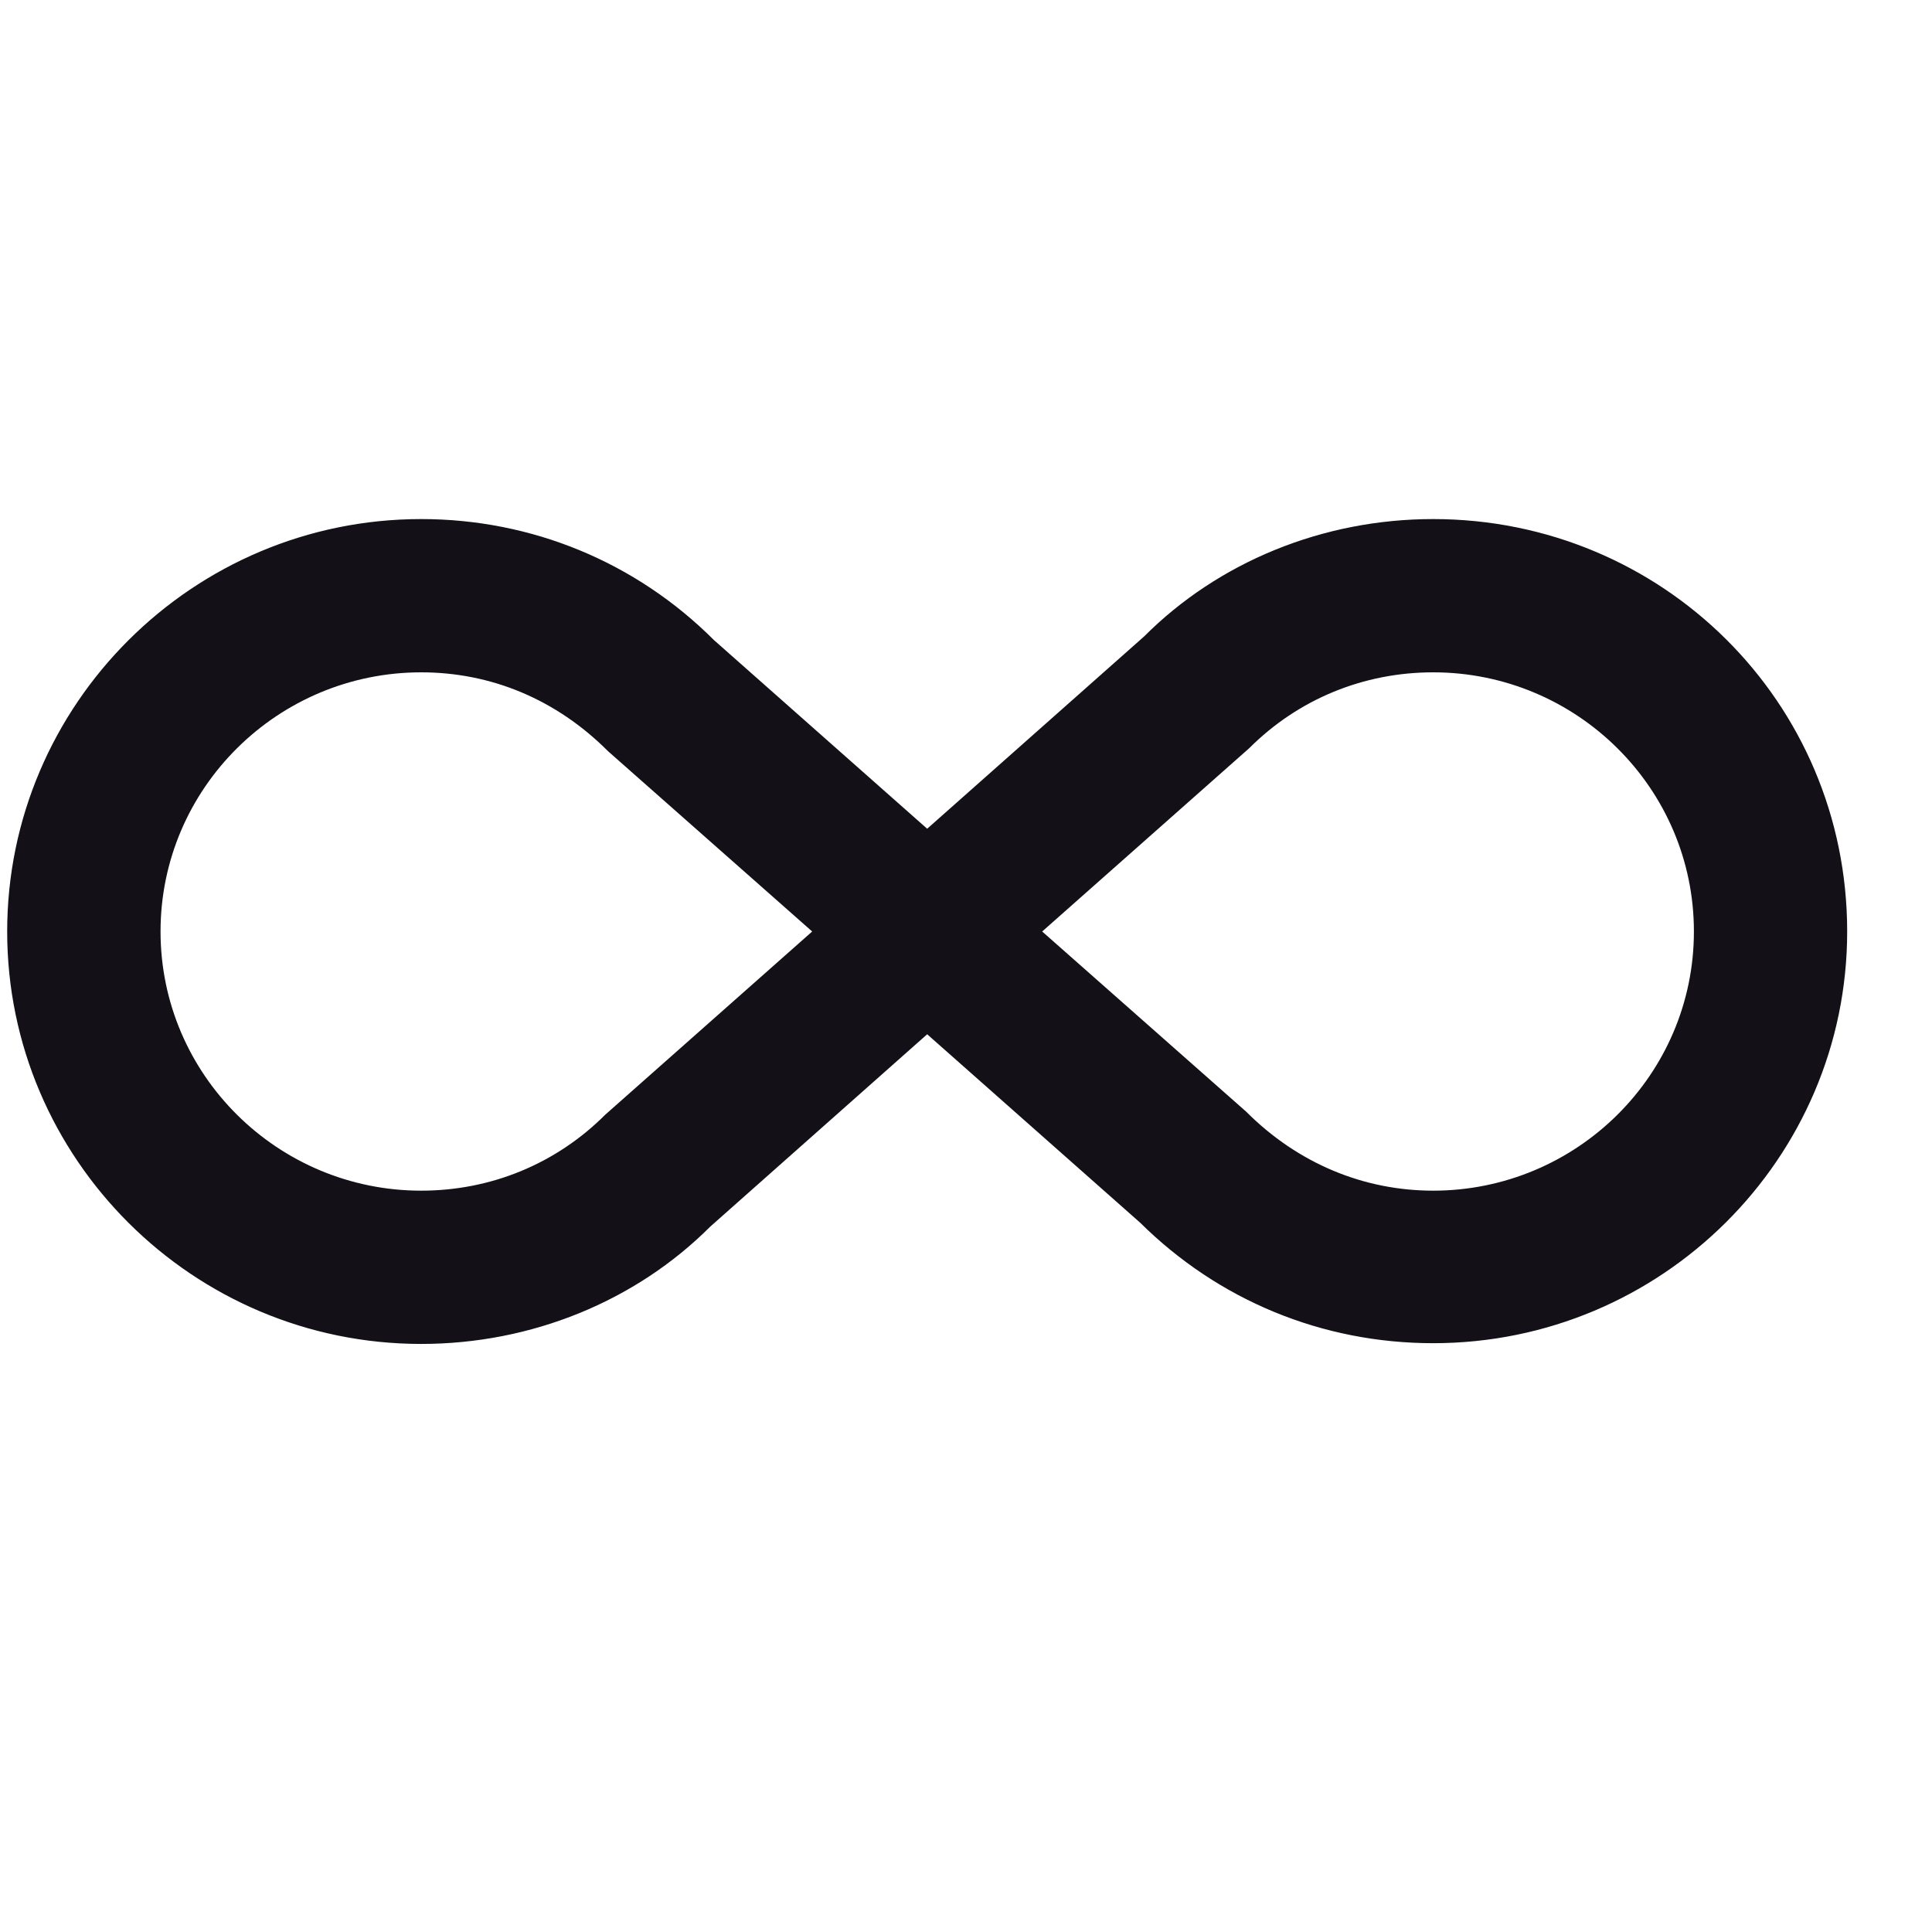 <svg xmlns="http://www.w3.org/2000/svg" width="21" height="21" viewBox="0 0 21 21" fill="none">
  <g clip-path="url(#clip0_13142_69535)">
    <path d="M15.578 5.642C18.061 5.642 20.078 7.625 20.078 10.125C20.078 12.592 18.061 14.6 15.578 14.6C14.37 14.6 13.245 14.133 12.395 13.292L10.078 11.242L7.72 13.333C6.911 14.142 5.778 14.608 4.578 14.608C2.095 14.608 0.078 12.592 0.078 10.125C0.078 7.658 2.095 5.642 4.578 5.642C5.778 5.642 6.911 6.108 7.761 6.958L10.078 9.008L12.437 6.917C13.245 6.108 14.378 5.642 15.578 5.642ZM6.578 12.117L8.828 10.125L6.611 8.167C6.045 7.6 5.336 7.308 4.578 7.308C3.02 7.308 1.745 8.567 1.745 10.125C1.745 11.683 3.02 12.942 4.578 12.942C5.336 12.942 6.045 12.65 6.578 12.117ZM13.578 8.133L11.328 10.125L13.545 12.083C14.111 12.65 14.828 12.942 15.578 12.942C17.137 12.942 18.412 11.683 18.412 10.125C18.412 8.567 17.137 7.308 15.578 7.308C14.82 7.308 14.111 7.6 13.578 8.133Z" fill="#131117"/>
  </g>
  <defs>
    <clipPath id="clip0_13142_69535">
      <rect width="20" height="20" fill="white" transform="translate(0.078 0.125)"/>
    </clipPath>
  </defs>
</svg>
